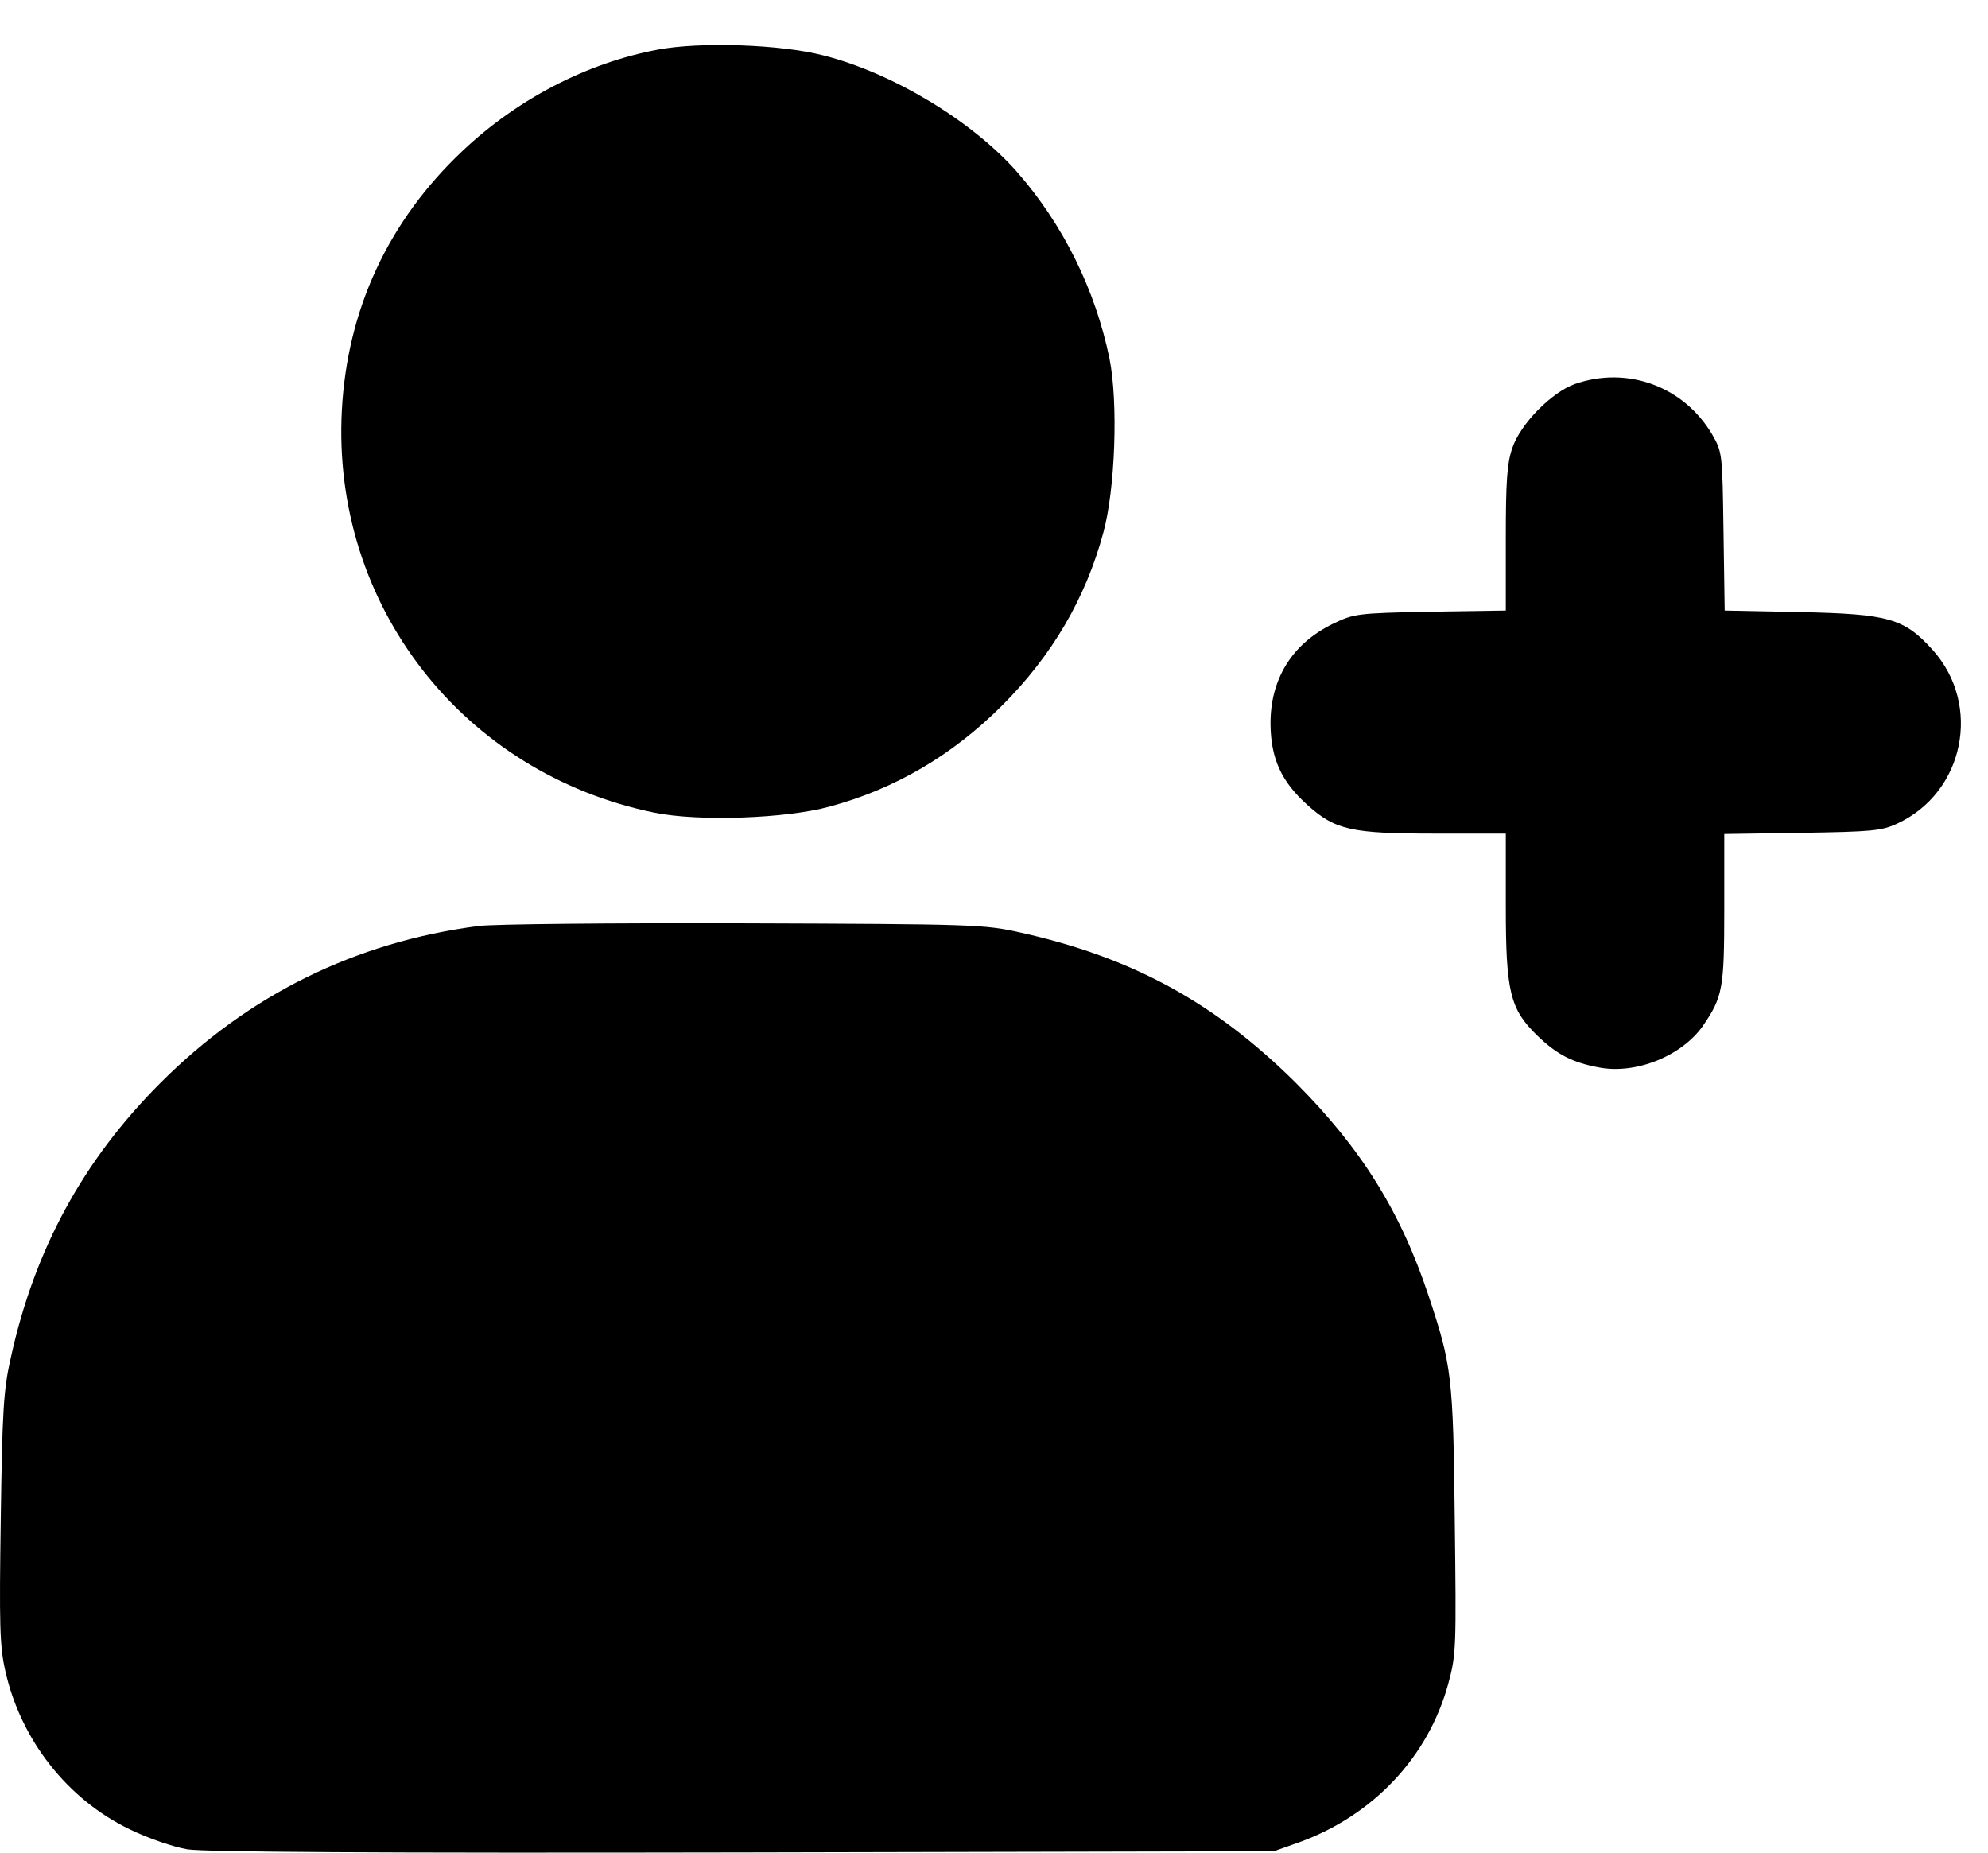 <svg width="44" height="41" viewBox="0 0 44 41" fill="none" xmlns="http://www.w3.org/2000/svg">
<g id="Group">
<path id="Vector" d="M14.556 1.099C12.978 1.396 11.451 2.194 10.238 3.339C8.593 4.891 7.685 6.85 7.566 9.081C7.337 13.39 10.247 17.122 14.496 17.987C15.472 18.183 17.397 18.115 18.356 17.852C19.806 17.462 21.078 16.715 22.181 15.612C23.284 14.51 24.03 13.237 24.42 11.787C24.683 10.829 24.751 8.903 24.556 7.936C24.242 6.409 23.53 4.967 22.503 3.797C21.511 2.677 19.764 1.617 18.228 1.227C17.278 0.981 15.497 0.921 14.556 1.099Z" fill="black"/>
<path id="Vector_2" d="M34.855 8.499C34.338 8.685 33.651 9.381 33.472 9.915C33.354 10.255 33.328 10.662 33.328 11.926V13.512L31.657 13.537C30.02 13.571 29.969 13.58 29.494 13.809C28.595 14.25 28.112 15.03 28.12 16.031C28.129 16.786 28.358 17.295 28.934 17.812C29.554 18.372 29.91 18.448 31.776 18.448H33.328V20.06C33.328 21.951 33.422 22.333 34.024 22.918C34.465 23.343 34.804 23.512 35.381 23.622C36.204 23.784 37.222 23.368 37.688 22.706C38.129 22.062 38.163 21.884 38.163 20.111V18.457L39.885 18.431C41.42 18.406 41.641 18.389 41.989 18.228C43.473 17.541 43.872 15.607 42.777 14.385C42.141 13.681 41.802 13.588 39.843 13.546L38.172 13.512L38.146 11.756C38.121 10.026 38.121 10.009 37.892 9.61C37.264 8.55 36.017 8.092 34.855 8.499Z" fill="black"/>
<path id="Vector_3" d="M10.594 20.493C7.855 20.849 5.497 22.02 3.554 23.962C1.841 25.676 0.763 27.652 0.238 30.053C0.076 30.765 0.051 31.232 0.017 33.607C-0.017 35.956 -0.008 36.431 0.119 36.983C0.458 38.501 1.493 39.824 2.876 40.486C3.274 40.681 3.843 40.876 4.148 40.927C4.53 40.986 8.228 41.011 16.447 40.995L28.195 40.969L28.746 40.774C30.392 40.18 31.613 38.883 32.054 37.262C32.232 36.609 32.232 36.457 32.198 33.641C32.164 30.46 32.13 30.214 31.622 28.687C31.002 26.812 30.12 25.404 28.67 23.954C26.889 22.19 25.065 21.189 22.58 20.637C21.782 20.459 21.562 20.451 16.447 20.434C13.529 20.425 10.9 20.451 10.594 20.493Z" fill="black"/>
</g>
</svg>
